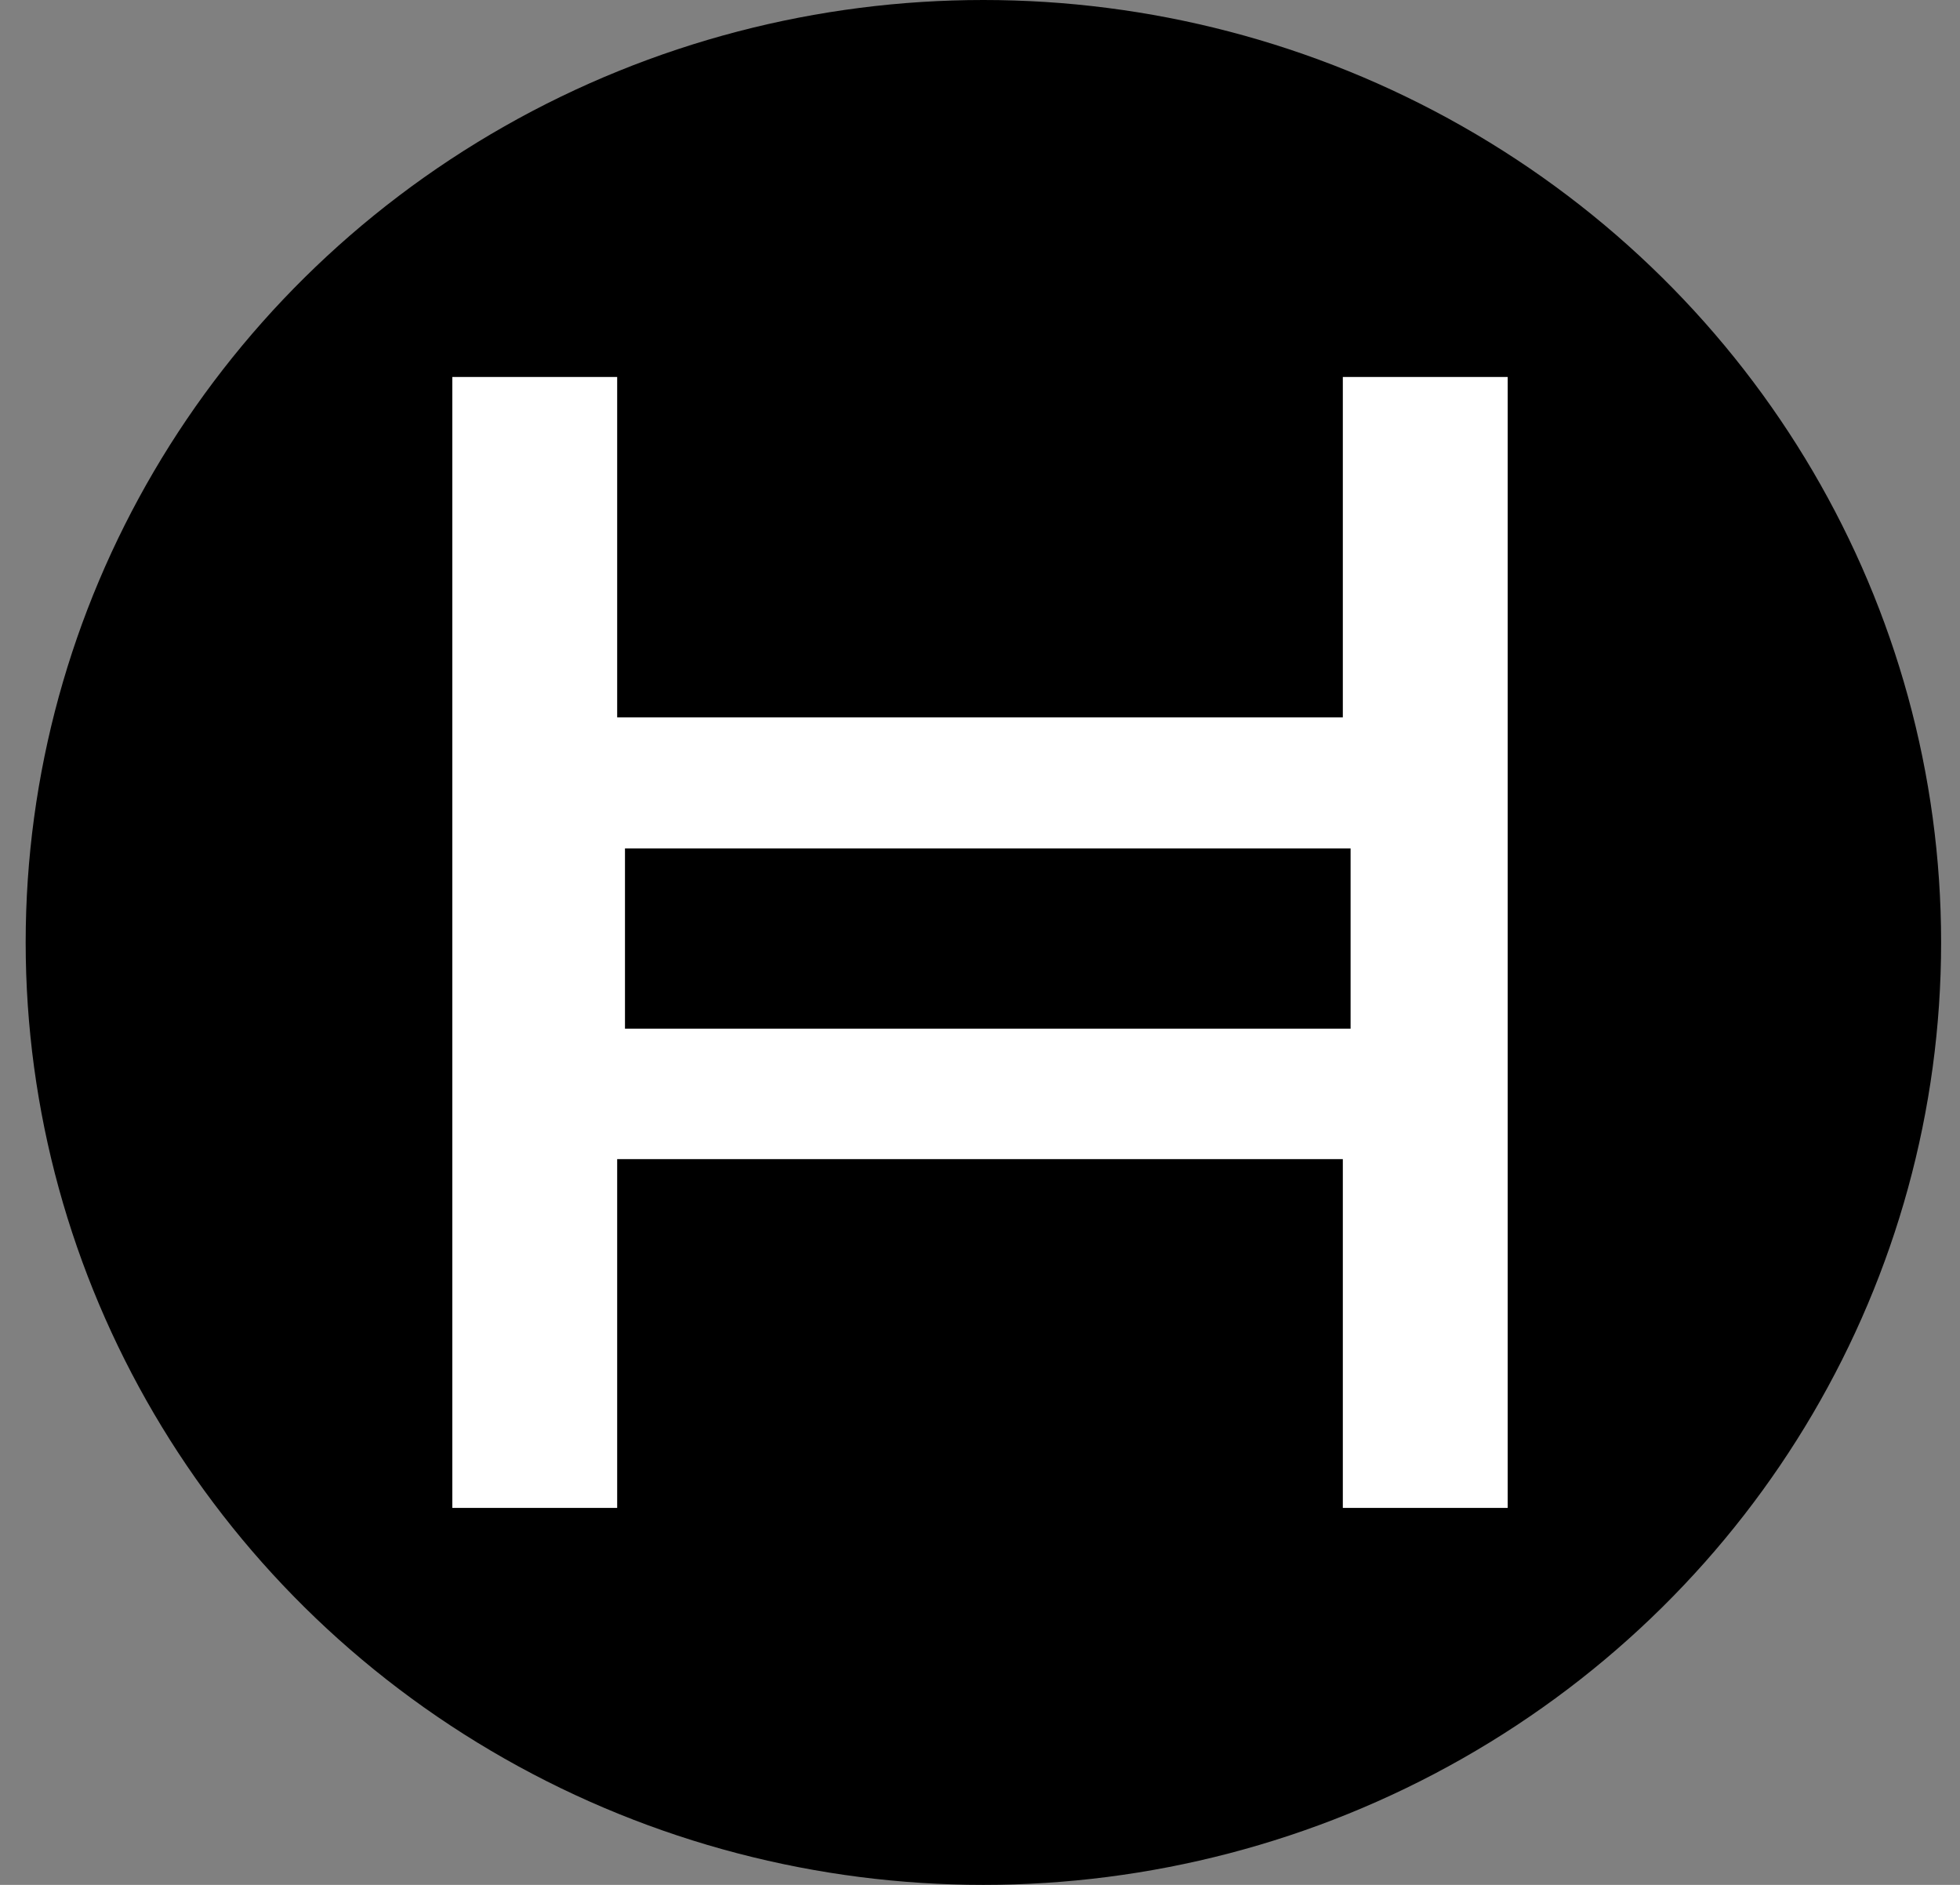 <svg width="52" height="50" viewBox="0 0 52 50" fill="none" xmlns="http://www.w3.org/2000/svg">
<rect x="0" y="0" width="52" height="50" fill="#808080" stroke="none"/>
<ellipse cx="26.09" cy="25" rx="25.409" ry="25" fill="black"/>
<path d="M40 40H35.626V30.748H16.374V40H12V10H16.374V19.029H35.626V10H40L40 40ZM16.581 27.287H35.832V22.507H16.581V27.287Z" fill="white"/>
</svg>

